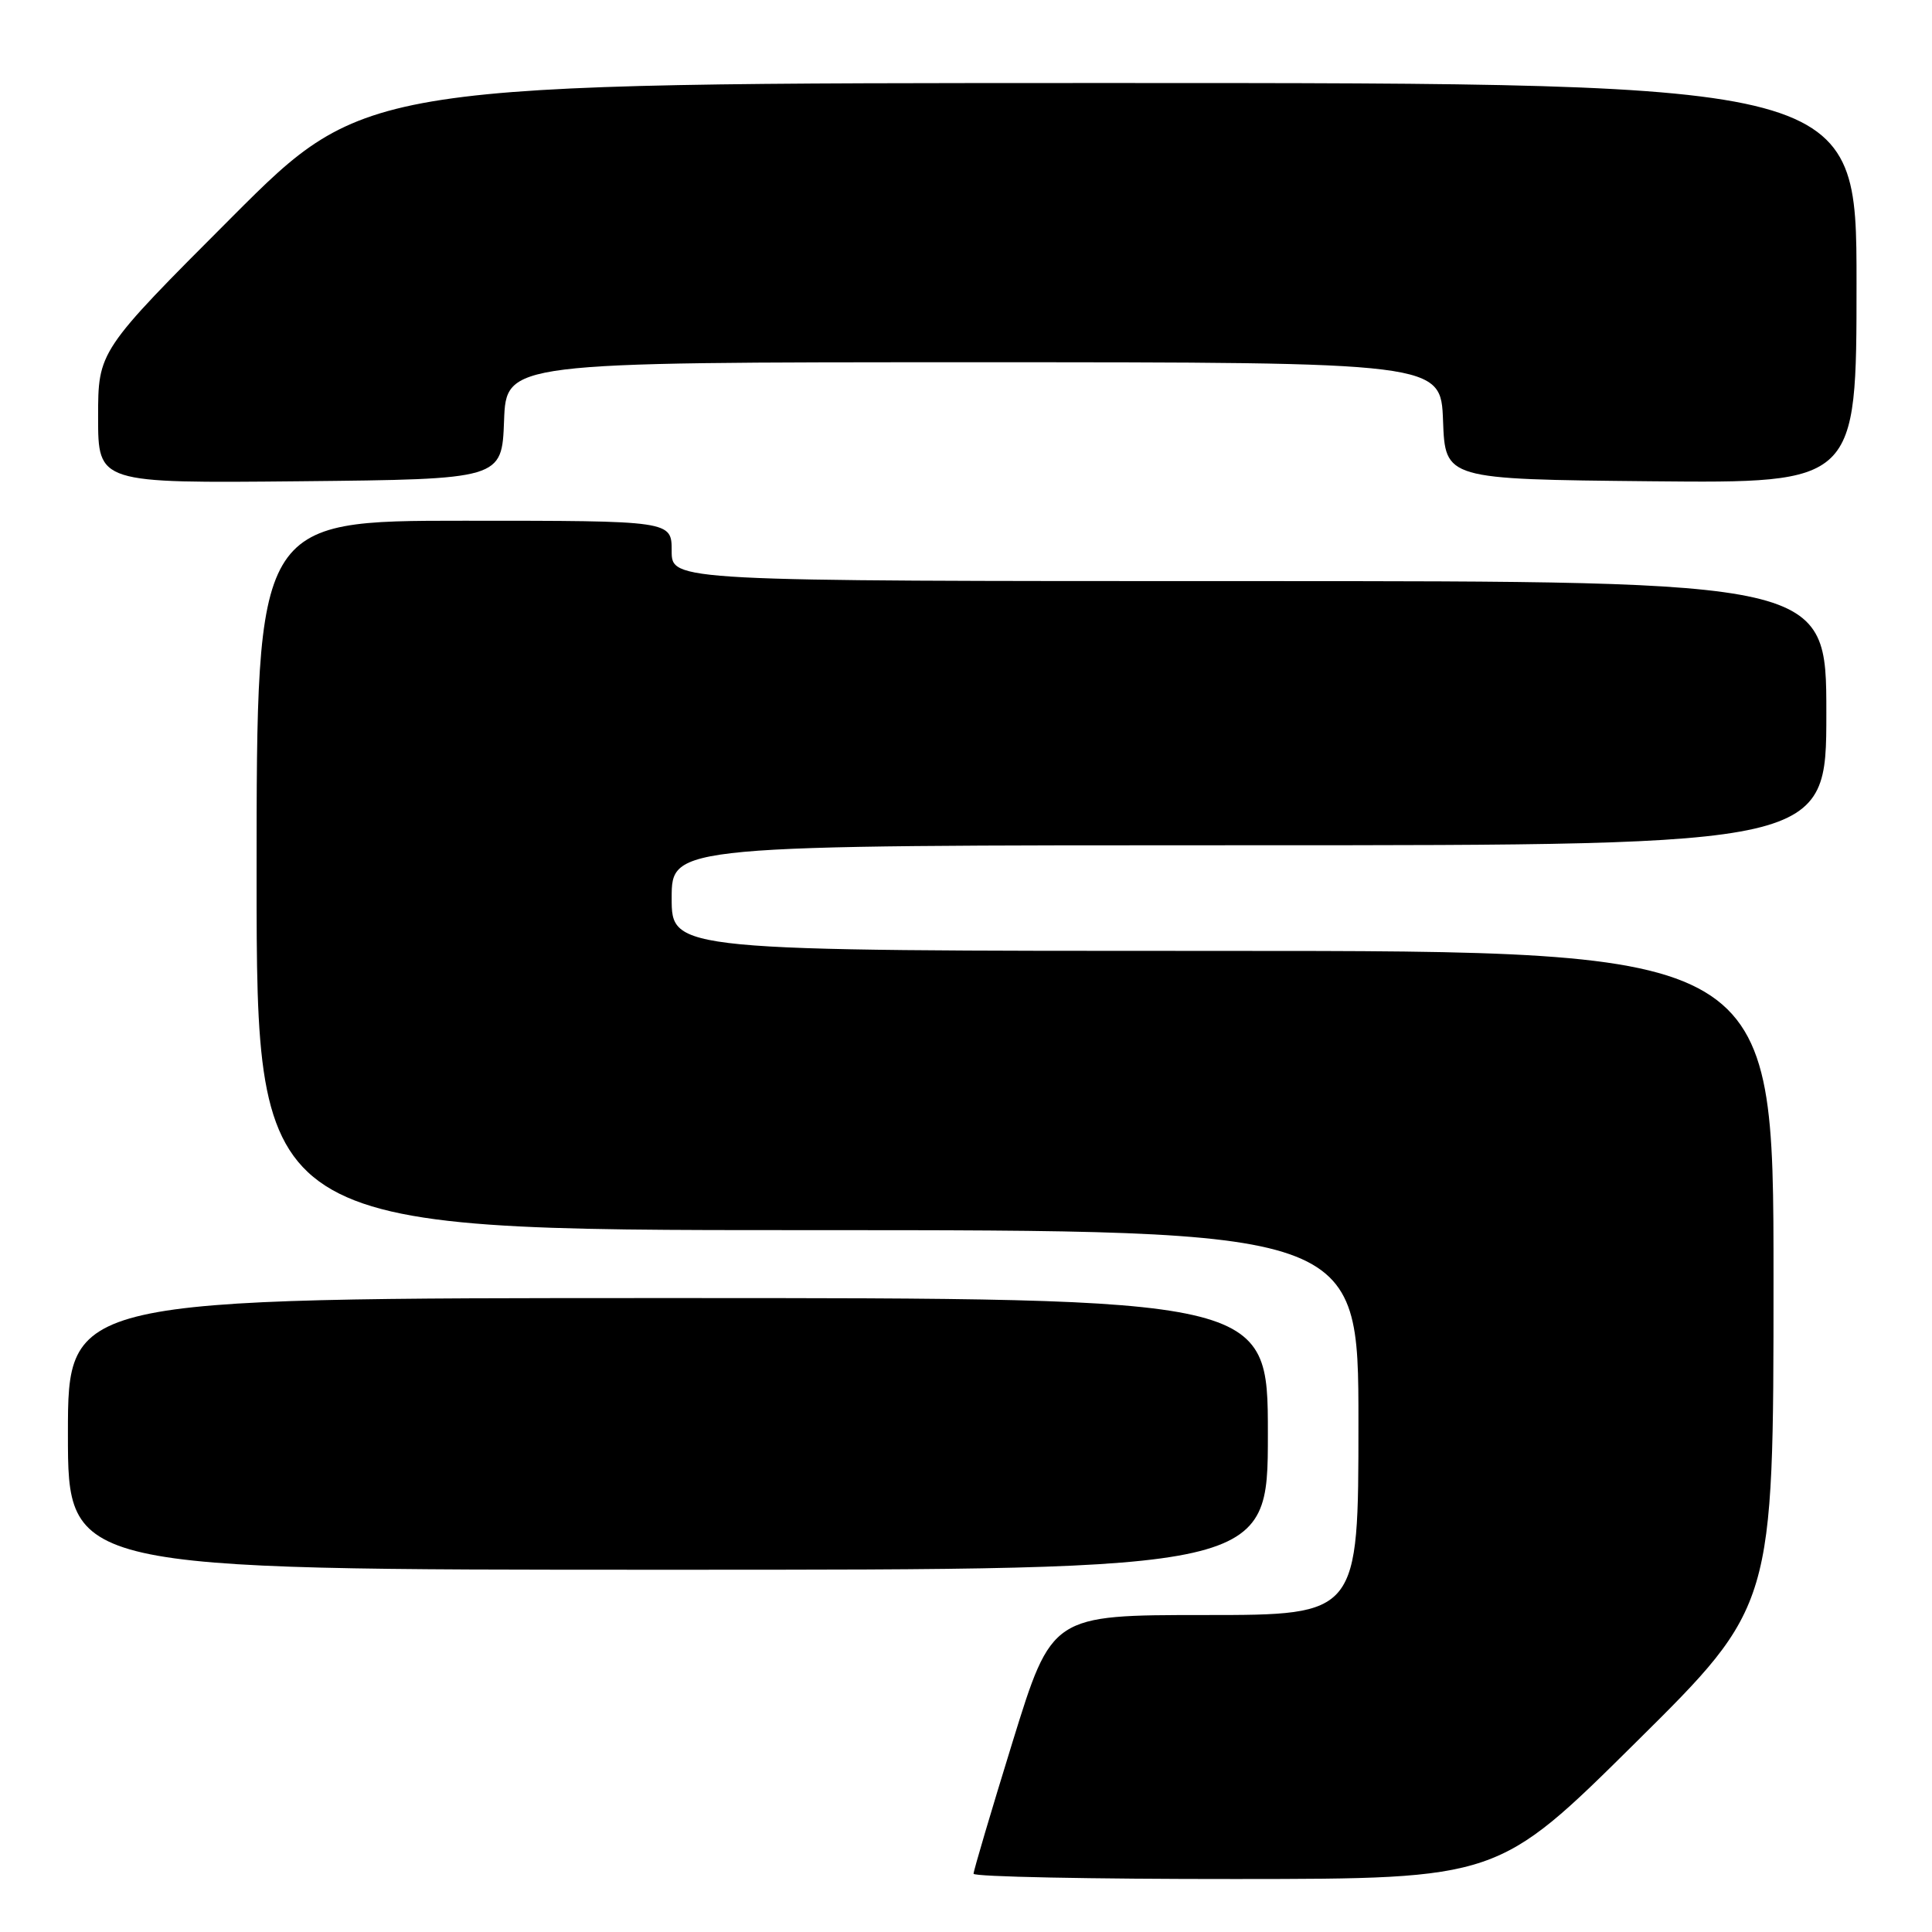<?xml version="1.0" encoding="UTF-8" standalone="no"?>
<!DOCTYPE svg PUBLIC "-//W3C//DTD SVG 1.1//EN" "http://www.w3.org/Graphics/SVG/1.1/DTD/svg11.dtd" >
<svg xmlns="http://www.w3.org/2000/svg" xmlns:xlink="http://www.w3.org/1999/xlink" version="1.1" viewBox="0 0 256 256">
 <g >
 <path fill="currentColor"
d=" M 216.75 230.88 C 235.00 212.81 235.00 212.81 235.00 169.41 C 235.00 126.00 235.00 126.00 162.00 126.00 C 89.00 126.00 89.00 126.00 89.00 119.00 C 89.00 112.00 89.00 112.00 165.50 112.00 C 242.00 112.00 242.00 112.00 242.00 94.50 C 242.00 77.00 242.00 77.00 165.50 77.00 C 89.00 77.00 89.00 77.00 89.00 73.00 C 89.00 69.00 89.00 69.00 61.50 69.00 C 34.00 69.00 34.00 69.00 34.00 116.00 C 34.00 163.00 34.00 163.00 107.00 163.00 C 180.00 163.00 180.00 163.00 180.00 188.50 C 180.00 214.00 180.00 214.00 159.68 214.00 C 139.37 214.00 139.37 214.00 134.18 230.78 C 131.33 240.01 129.00 247.89 129.00 248.28 C 129.00 248.68 144.64 248.99 163.75 248.98 C 198.50 248.96 198.50 248.96 216.75 230.88 Z  M 168.00 190.00 C 168.00 172.00 168.00 172.00 88.50 172.00 C 9.00 172.00 9.00 172.00 9.00 190.00 C 9.00 208.00 9.00 208.00 88.50 208.00 C 168.00 208.00 168.00 208.00 168.00 190.00 Z  M 66.79 55.75 C 67.08 48.00 67.08 48.00 129.00 48.00 C 190.92 48.00 190.92 48.00 191.21 55.75 C 191.50 63.50 191.50 63.50 218.75 63.77 C 246.00 64.03 246.00 64.03 246.00 37.52 C 246.00 11.00 246.00 11.00 147.24 11.00 C 48.48 11.00 48.48 11.00 30.74 28.76 C 13.00 46.52 13.00 46.52 13.00 55.28 C 13.00 64.03 13.00 64.03 39.75 63.77 C 66.50 63.50 66.50 63.50 66.79 55.75 Z "/>
</g>
</svg>